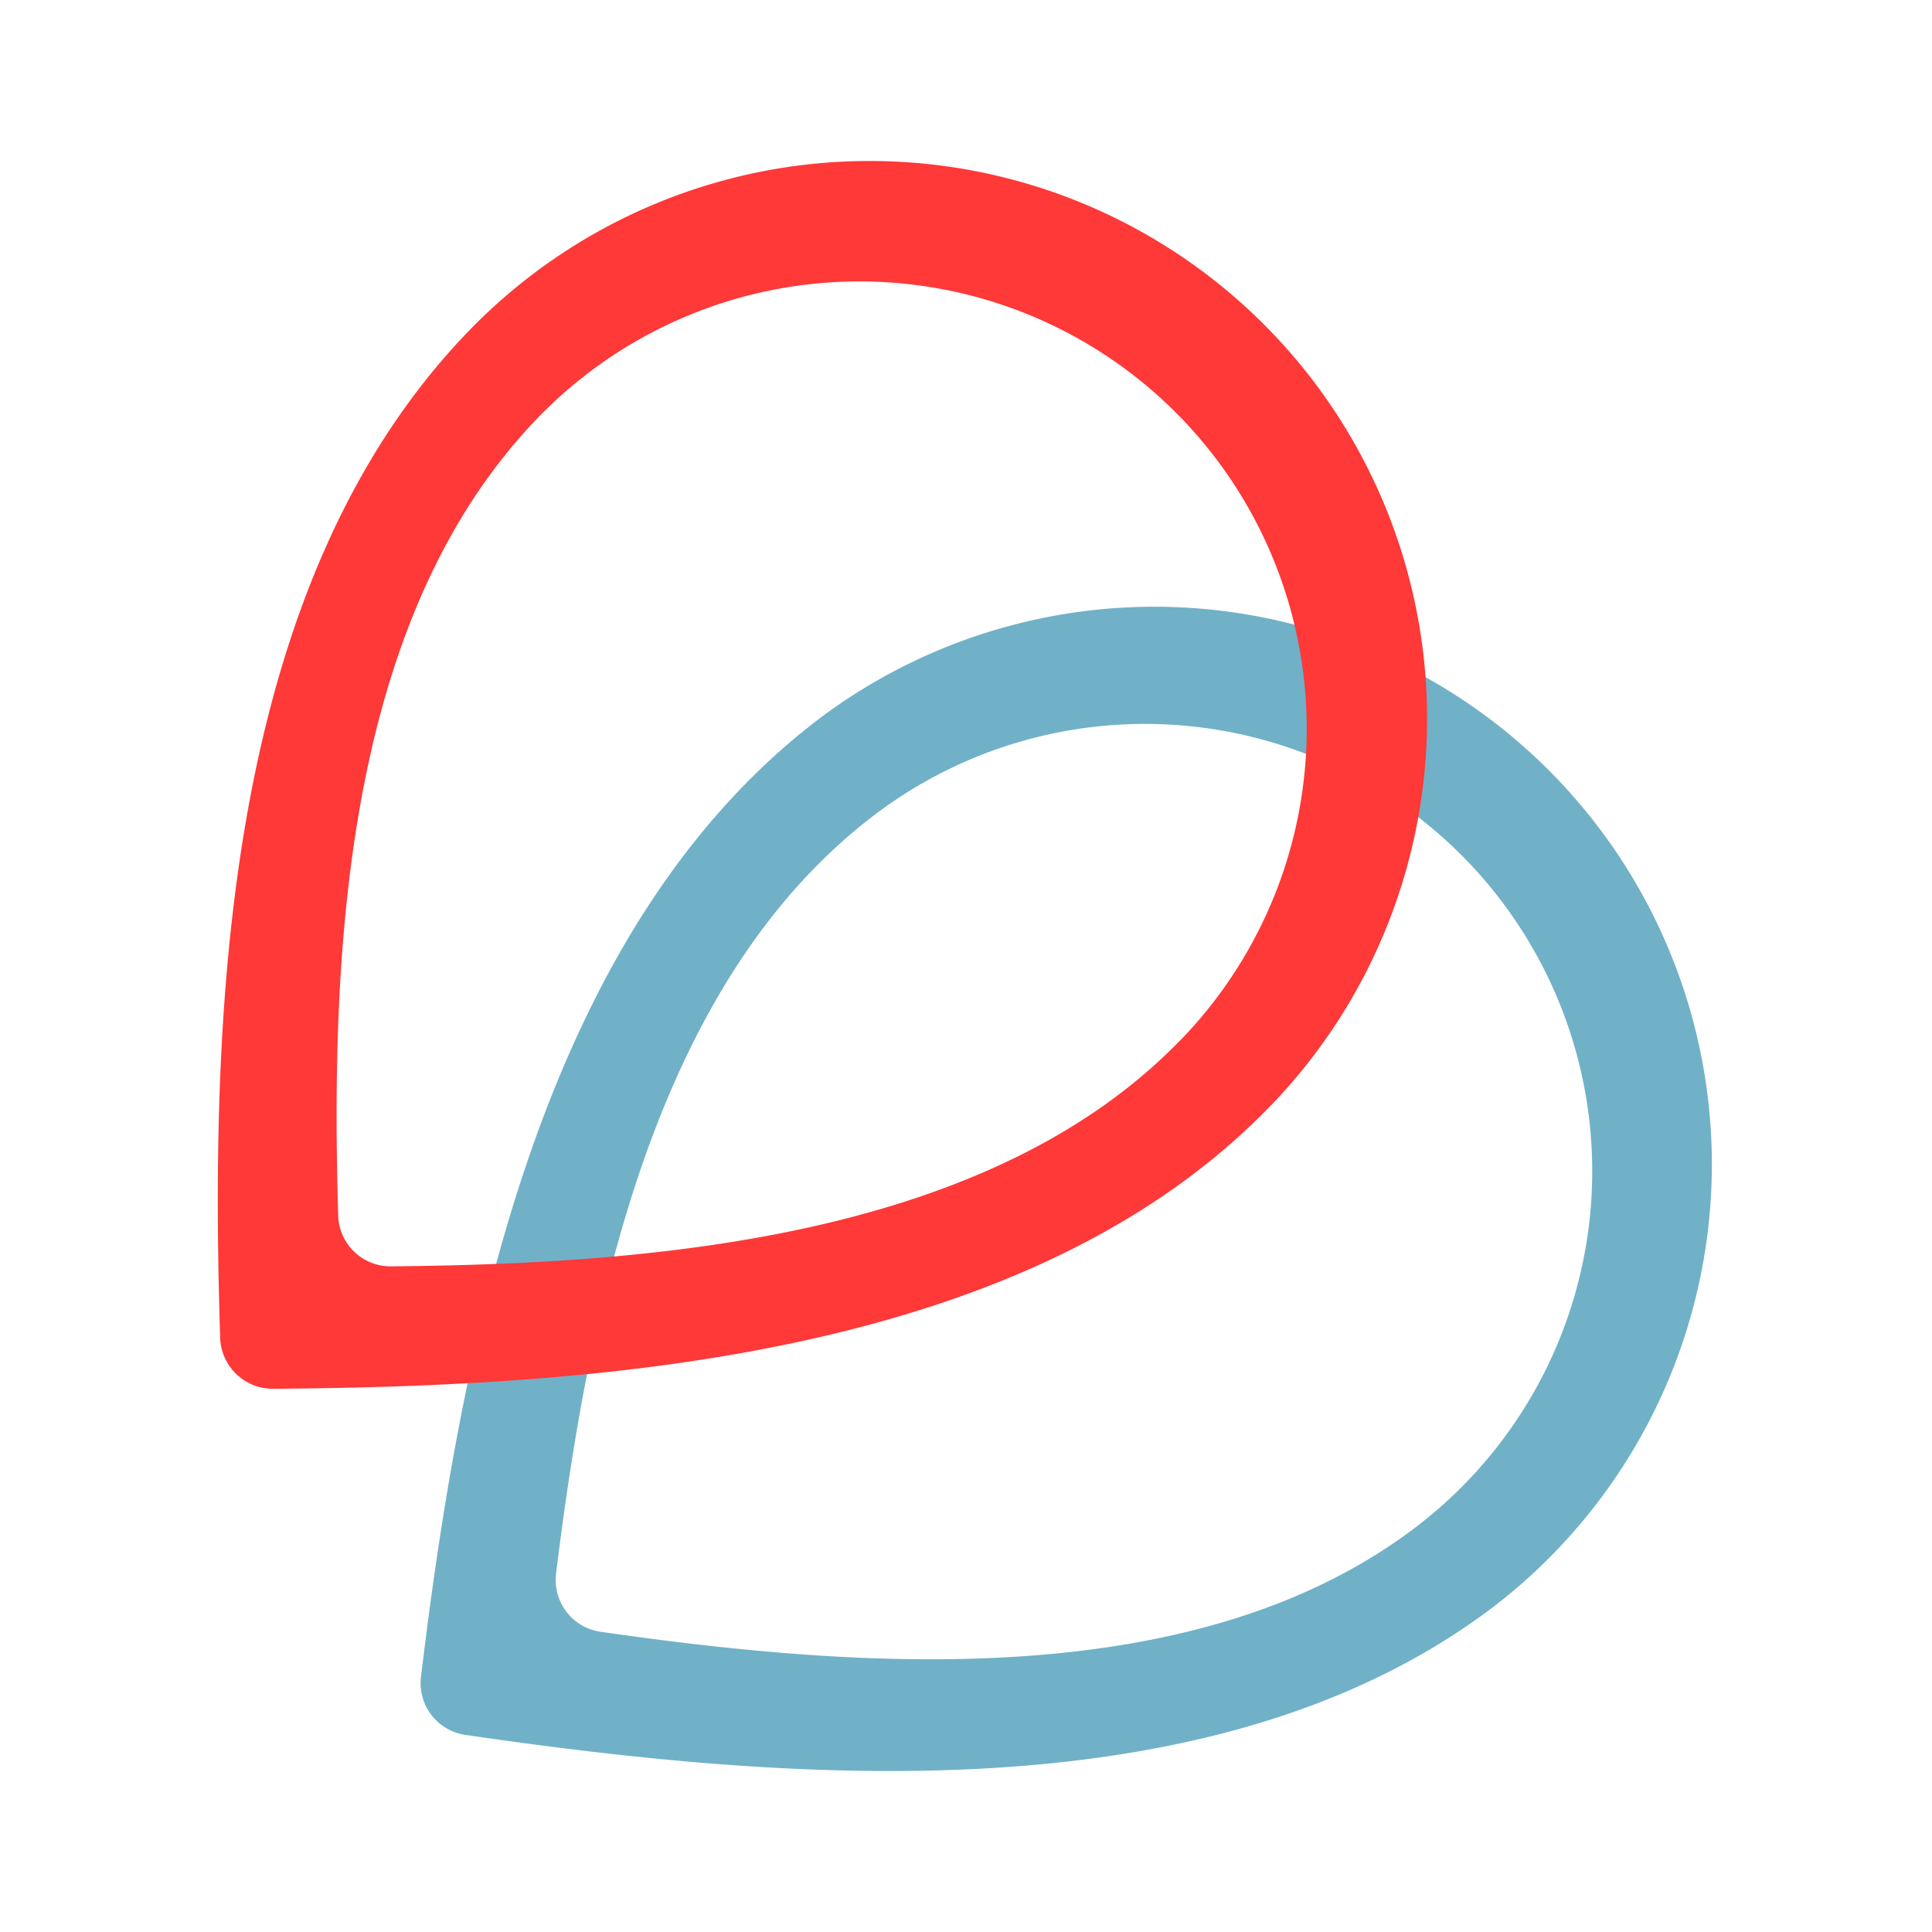 <svg xmlns="http://www.w3.org/2000/svg" width="24" height="24" fill="none" viewBox="0 0 24 24">
    <path fill="#70B1C7" fill-rule="evenodd" d="M18.575 19.943a6.926 6.926 0 0 0-8.416-11.002c-3.45 2.64-4.43 7.747-4.929 11.886a.65.65 0 0 0 .555.725c4.099.598 9.357 1.017 12.79-1.609m-.976-.981a5.555 5.555 0 1 0-6.752-8.826c-2.733 2.091-3.532 6.112-3.939 9.41a.65.65 0 0 0 .556.725c3.27.47 7.417.77 10.135-1.309" clip-rule="evenodd"/>
    <path fill="#FF3838" fill-rule="evenodd" d="M15.794 13.726A6.925 6.925 0 1 0 5.81 4.125c-3.012 3.13-3.206 8.327-3.075 12.494a.654.654 0 0 0 .658.633c4.143-.03 9.404-.41 12.4-3.526m-1.112-.822a5.556 5.556 0 0 0-8.01-7.703c-2.384 2.48-2.567 6.576-2.47 9.897a.65.65 0 0 0 .659.633c3.303-.03 7.447-.36 9.82-2.827" clip-rule="evenodd"/>
</svg>
